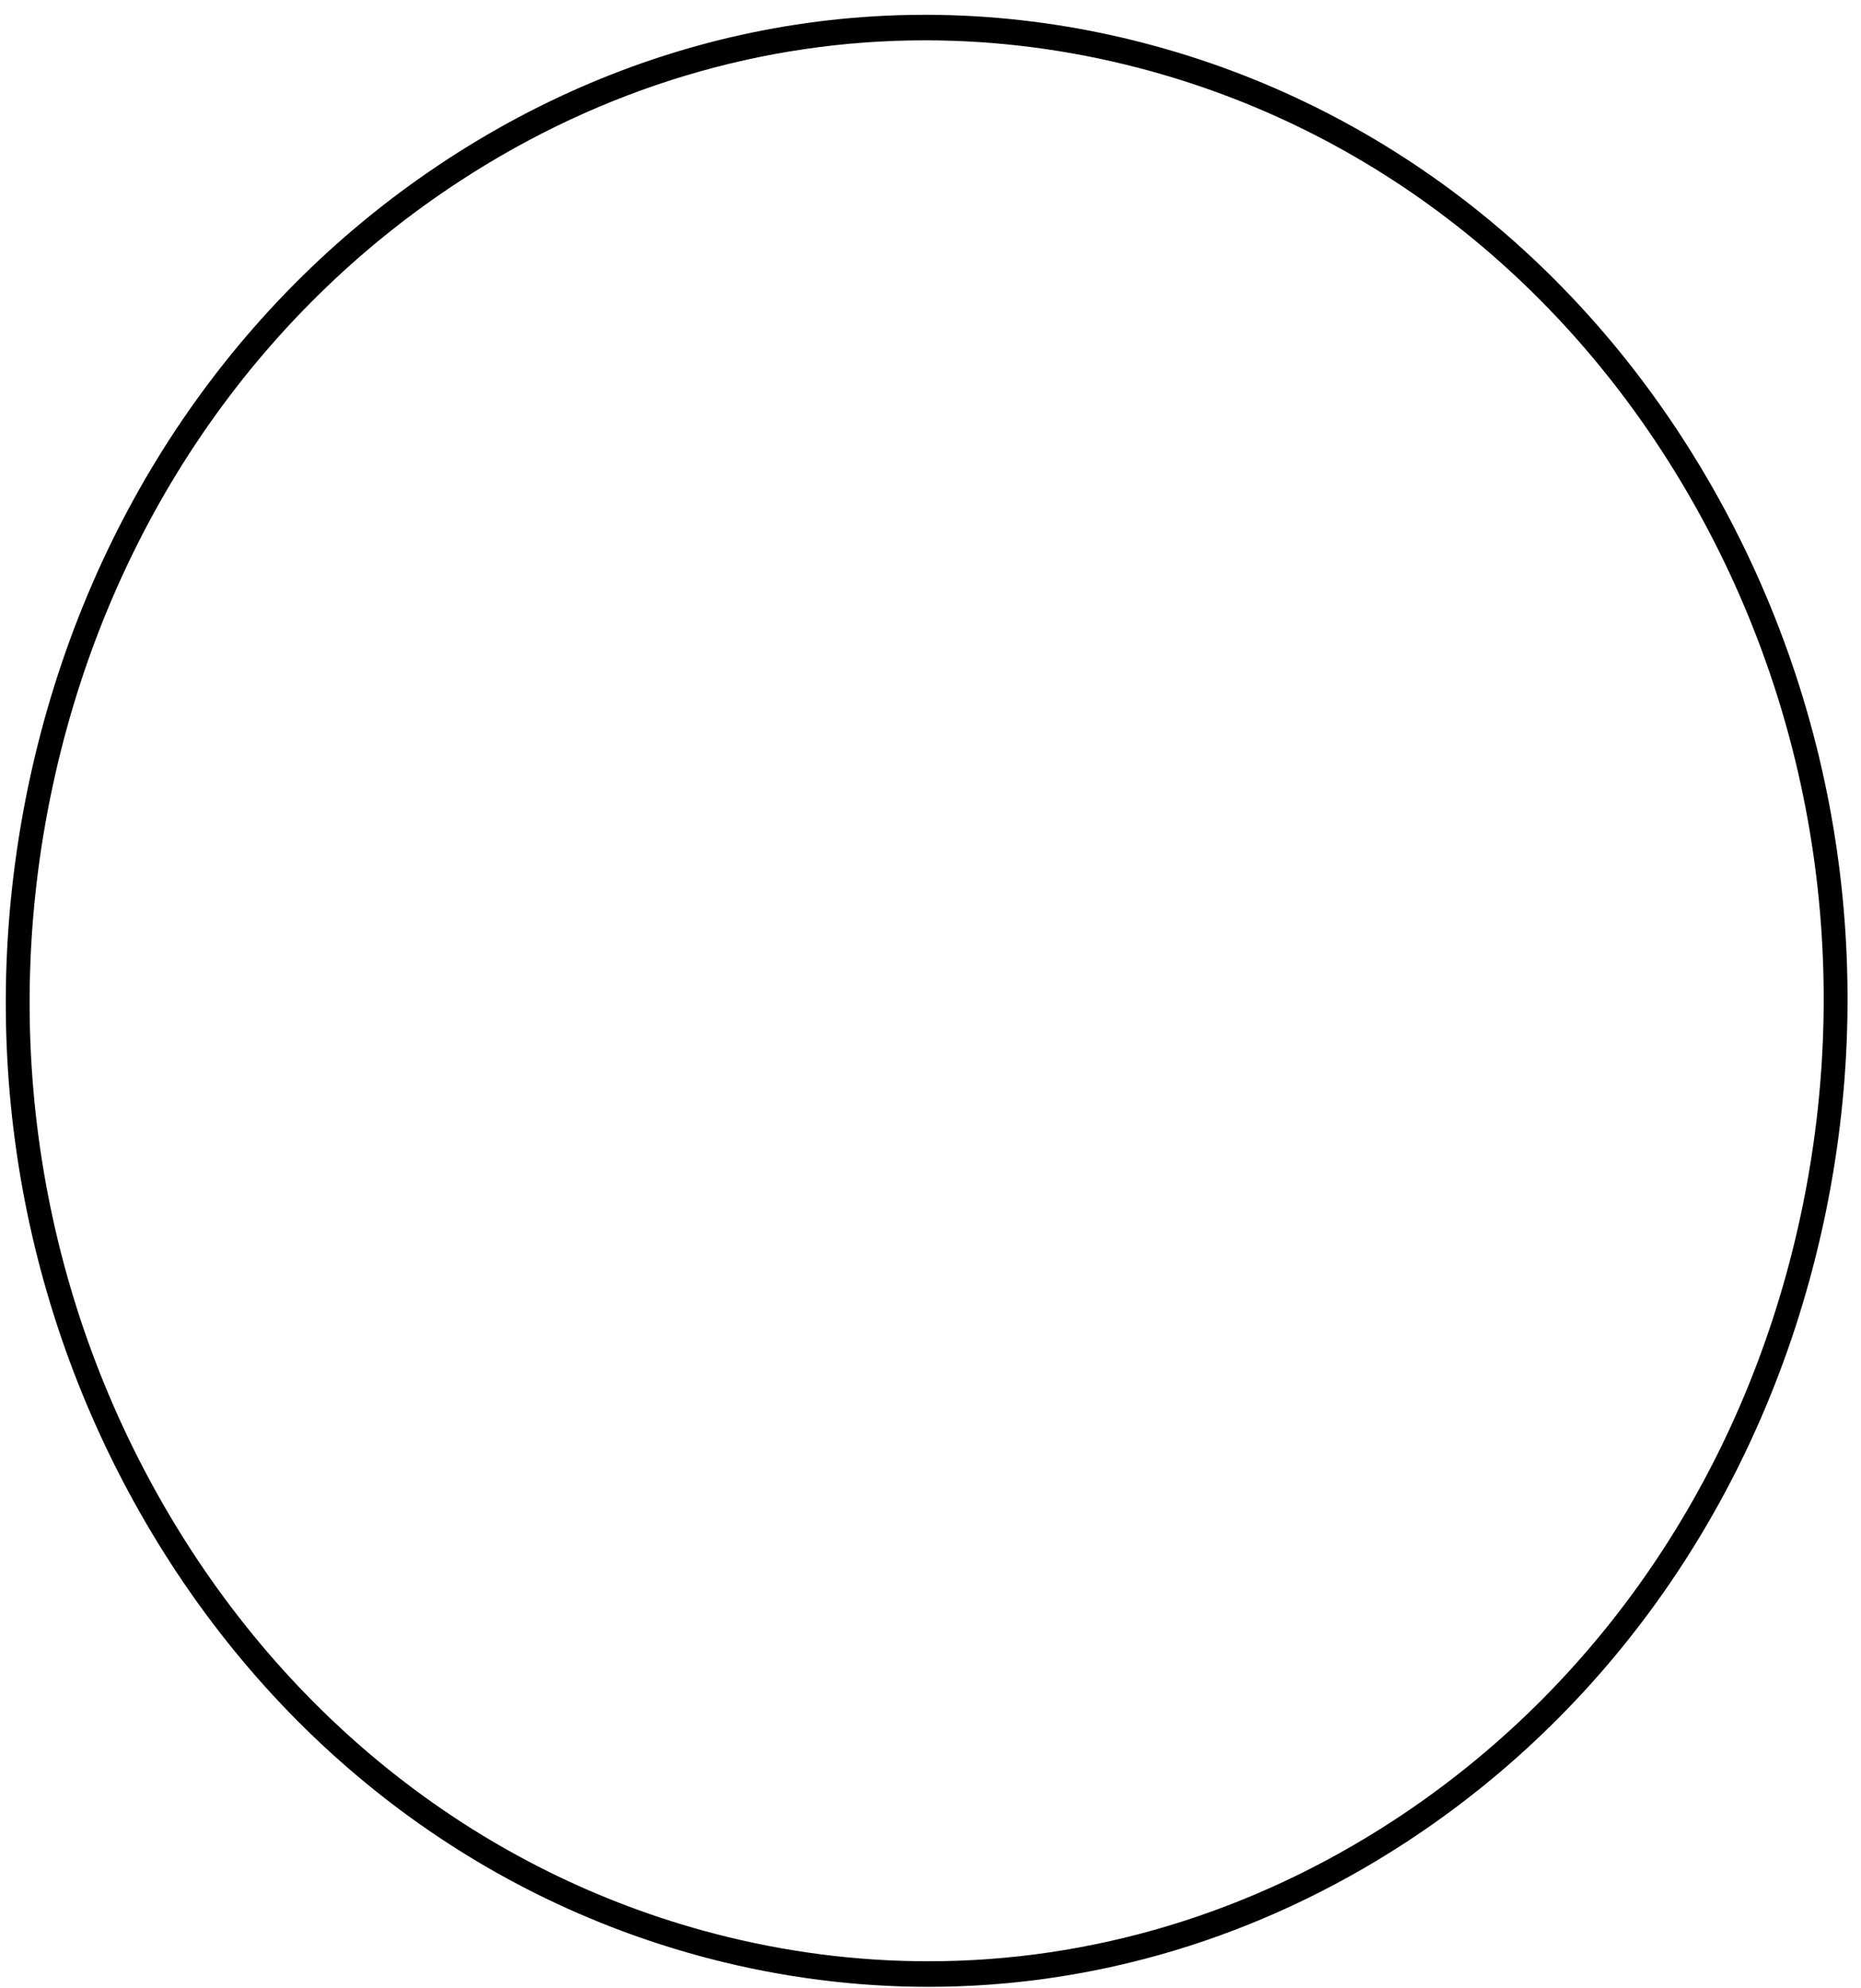 <?xml version="1.0" encoding="UTF-8" standalone="no"?><svg width='103' height='110' viewBox='0 0 103 110' fill='none' xmlns='http://www.w3.org/2000/svg'>
<path d='M63.318 2.383C50.095 -1.057 36.412 1.221 24.788 8.799C13.166 16.377 4.994 28.344 1.781 42.501C-1.433 56.657 0.696 71.306 7.775 83.747C14.853 96.189 26.033 104.936 39.258 108.376C43.282 109.422 47.345 109.939 51.381 109.939C60.615 109.939 69.7 107.231 77.788 101.96C89.411 94.382 97.582 82.415 100.795 68.257C104.009 54.102 101.88 39.453 94.802 27.011C87.723 14.57 76.543 5.823 63.318 2.383ZM99.513 67.922C96.382 81.713 88.424 93.372 77.101 100.752C69.222 105.888 60.374 108.525 51.378 108.525C47.446 108.525 43.485 108.021 39.567 107.003C26.686 103.651 15.793 95.132 8.899 83.011C2.005 70.891 -0.069 56.622 3.062 42.834C6.192 29.044 14.151 17.385 25.473 10.005C33.353 4.869 42.202 2.231 51.197 2.231C55.128 2.231 59.089 2.736 63.007 3.754C75.888 7.105 86.781 15.624 93.675 27.745C100.571 39.866 102.643 54.134 99.513 67.922Z' fill='black'/>
</svg>
